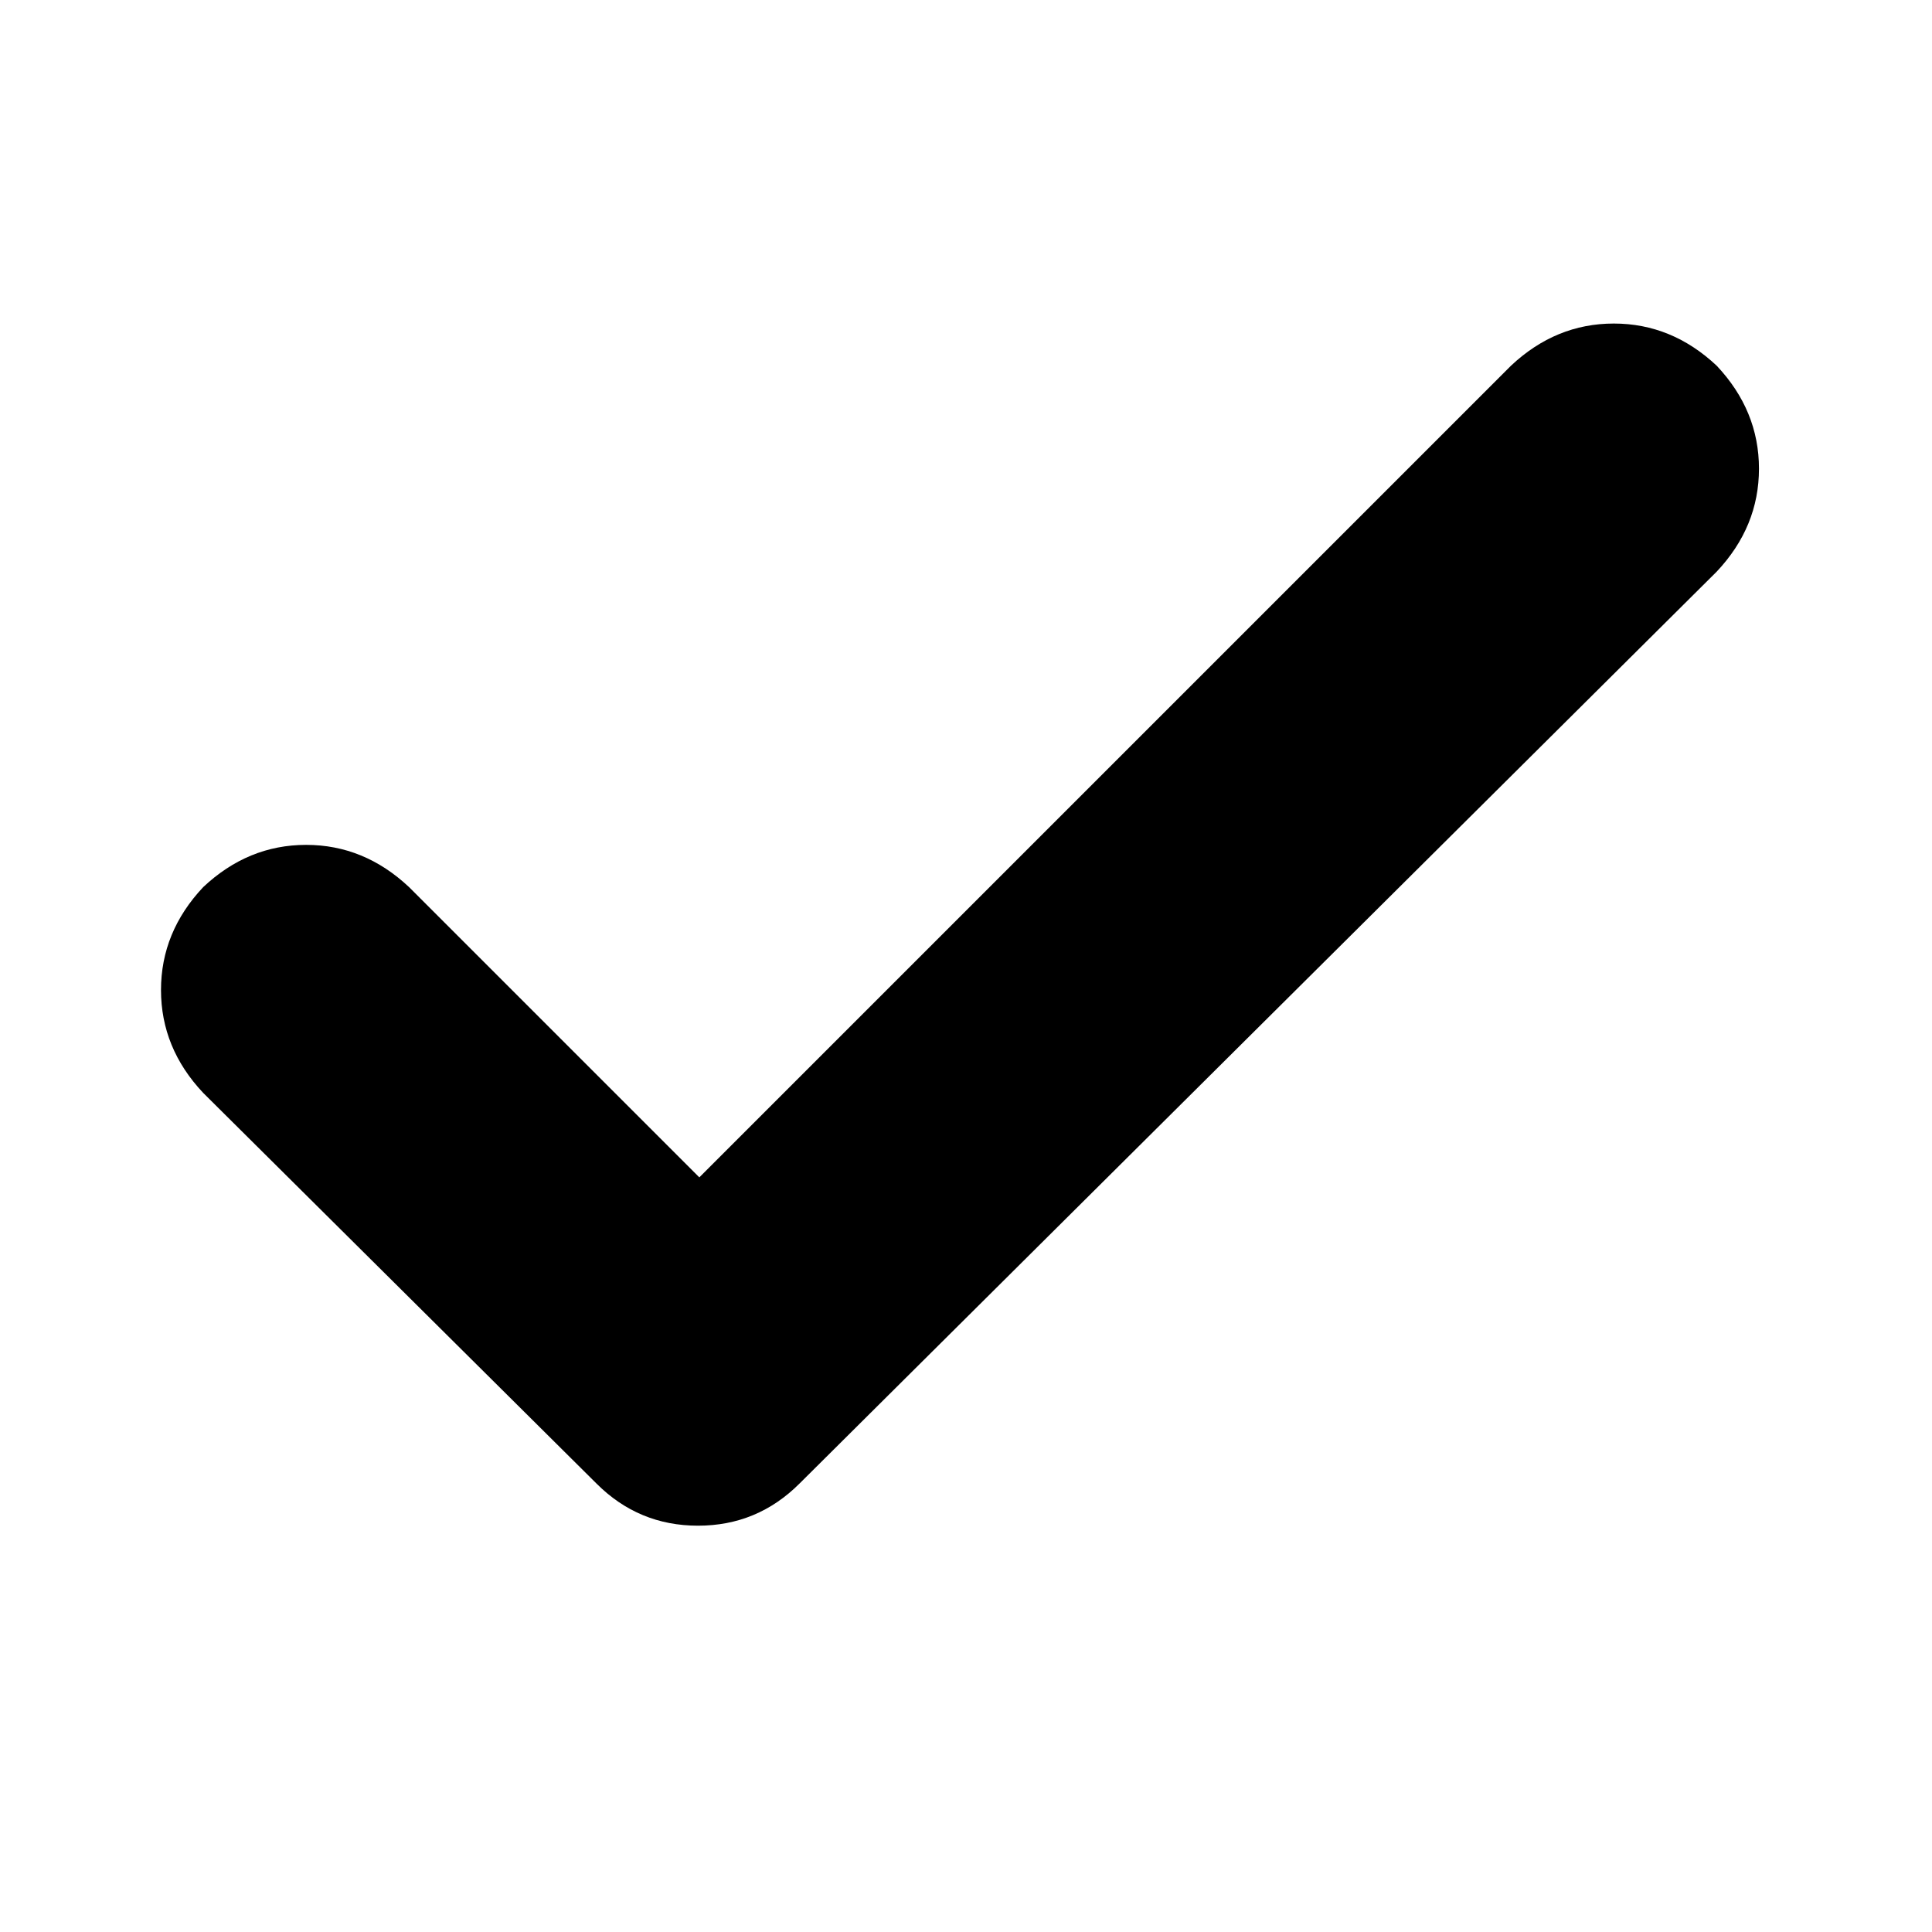 <?xml version="1.0" encoding="iso-8859-1"?>
<!-- Generator: Adobe Illustrator 15.1.0, SVG Export Plug-In . SVG Version: 6.00 Build 0)  -->
<!DOCTYPE svg PUBLIC "-//W3C//DTD SVG 1.1//EN" "http://www.w3.org/Graphics/SVG/1.1/DTD/svg11.dtd">
<svg focusable="false" version="1.1" id="Shape" xmlns="http://www.w3.org/2000/svg" xmlns:xlink="http://www.w3.org/1999/xlink" x="0px" y="0px"
	 width="600px" height="600px" viewBox="0 0 600 600" style="enable-background:new 0 0 600 600;" xml:space="preserve">
<path d="M501.19,100.479c12.012,0,22.665,4.379,31.961,13.112c8.733,9.296,13.112,19.949,13.112,31.961
	c0,12.023-4.379,22.677-13.112,31.96L248.32,460.704c-8.745,8.746-19.259,13.112-31.551,13.112
	c-12.293,0-22.818-4.366-31.551-13.112L63.112,339.417C54.366,330.134,50,319.48,50,307.456c0-12.011,4.366-22.664,13.112-31.96
	c9.283-8.733,19.937-13.112,31.961-13.112c12.011,0,22.664,4.379,31.96,13.112l90.146,90.146L469.23,113.591
	C478.514,104.857,489.167,100.479,501.19,100.479z"/>
</svg>
